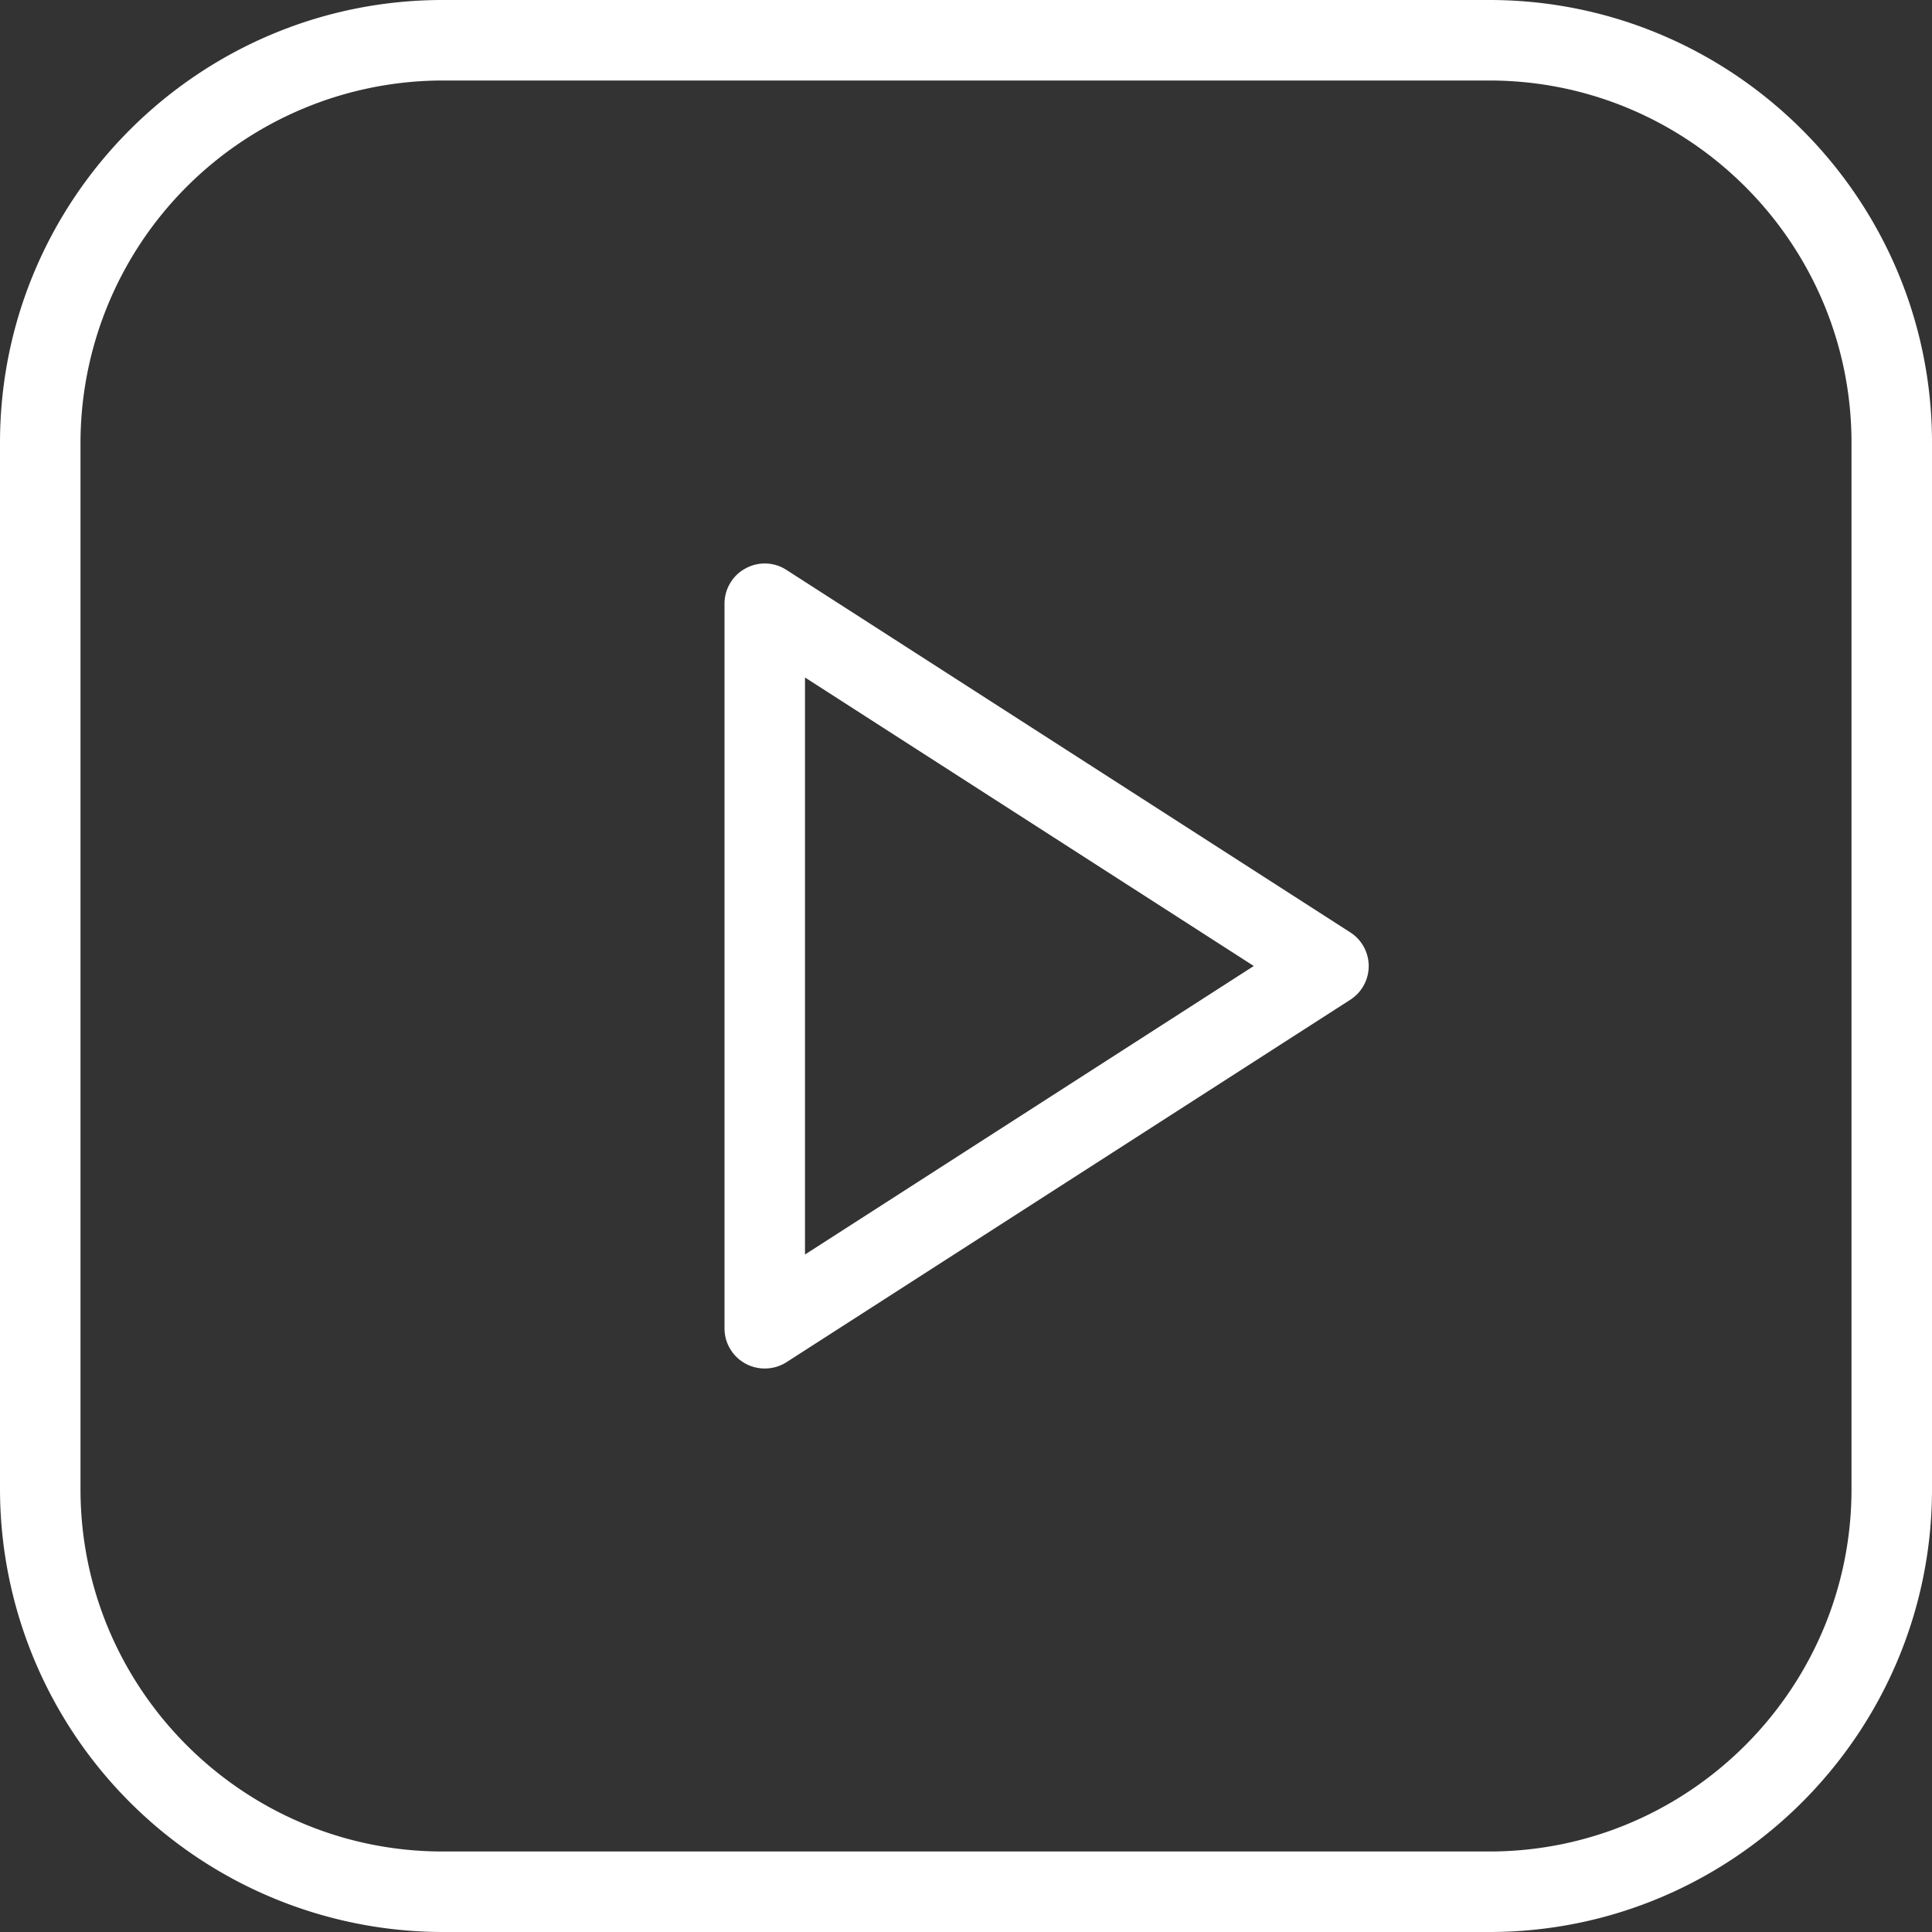 <?xml version="1.0" standalone="no"?><!DOCTYPE svg PUBLIC "-//W3C//DTD SVG 1.1//EN" "http://www.w3.org/Graphics/SVG/1.1/DTD/svg11.dtd"><svg t="1570362638745" class="icon" viewBox="0 0 1024 1024" version="1.1" xmlns="http://www.w3.org/2000/svg" p-id="4446" xmlns:xlink="http://www.w3.org/1999/xlink" width="200" height="200"><rect x="0" y="0" width="1024" height="1024" fill="#333333" stroke="none"/><defs><style type="text/css"></style></defs><path d="M789.333 1024h-554.667A234.923 234.923 0 0 1 0 789.333v-554.667C0 105.301 105.259 0 234.667 0h554.667C918.741 0 1024 105.301 1024 234.667v554.667c0 129.365-105.259 234.667-234.667 234.667zM234.667 42.667A192.213 192.213 0 0 0 42.667 234.667v554.667C42.667 895.189 128.811 981.333 234.667 981.333h554.667c105.856 0 192-86.144 192-192v-554.667C981.333 128.811 895.189 42.667 789.333 42.667h-554.667z" fill="#ffffff" p-id="4447"></path><path d="M405.333 725.333a21.291 21.291 0 0 1-21.333-21.333v-384c0-7.808 4.267-15.019 11.093-18.688a21.077 21.077 0 0 1 21.76 0.768l298.667 192a21.205 21.205 0 0 1 0.043 35.883l-298.667 192A21.419 21.419 0 0 1 405.333 725.333z m21.333-366.251v305.835L664.533 512 426.667 359.083z" fill="#ffffff" p-id="4448"></path></svg>